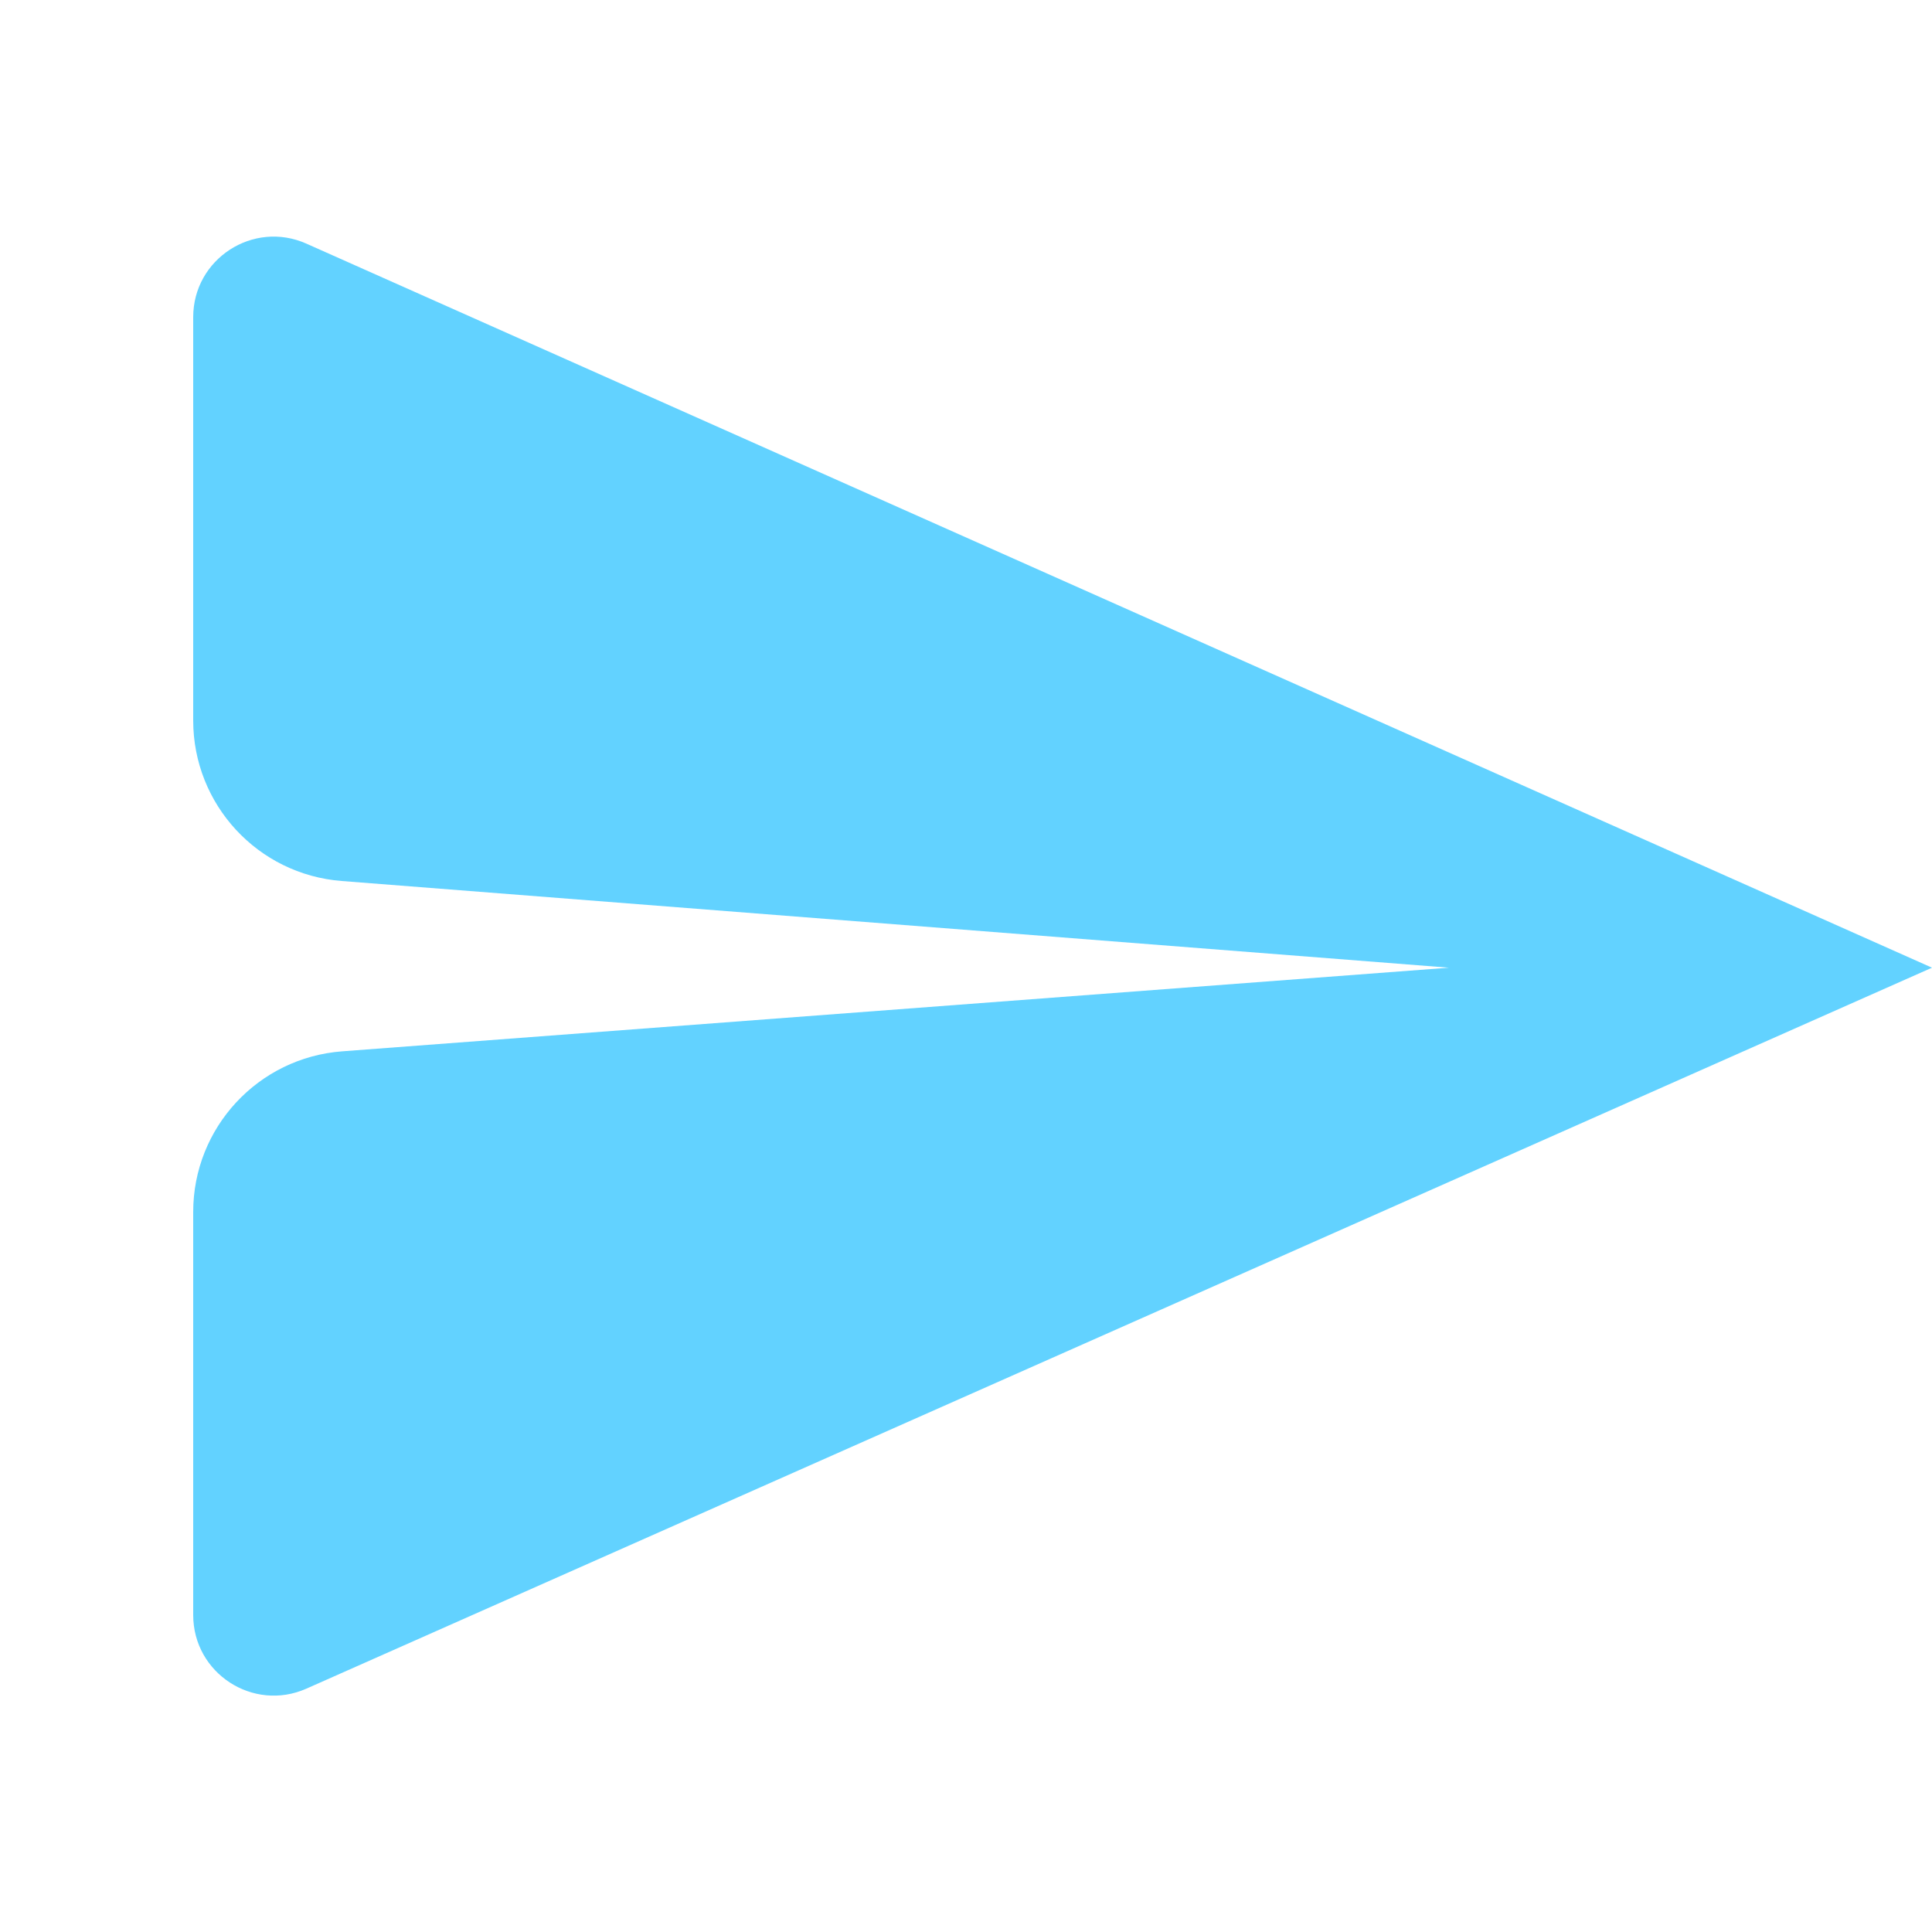 <svg width="24" height="24" viewBox="0 0 24 24" fill="none" xmlns="http://www.w3.org/2000/svg">
<path d="M2.4 20.062C2.4 20.786 3.145 21.27 3.806 20.977L24 12.021L3.807 3.027C3.146 2.732 2.4 3.216 2.4 3.94V8.95C2.4 9.994 3.203 10.863 4.244 10.944L18 12.021L4.25 13.06C3.207 13.139 2.4 14.008 2.4 15.055V20.062Z" fill="#62D2FF"/>
</svg>
